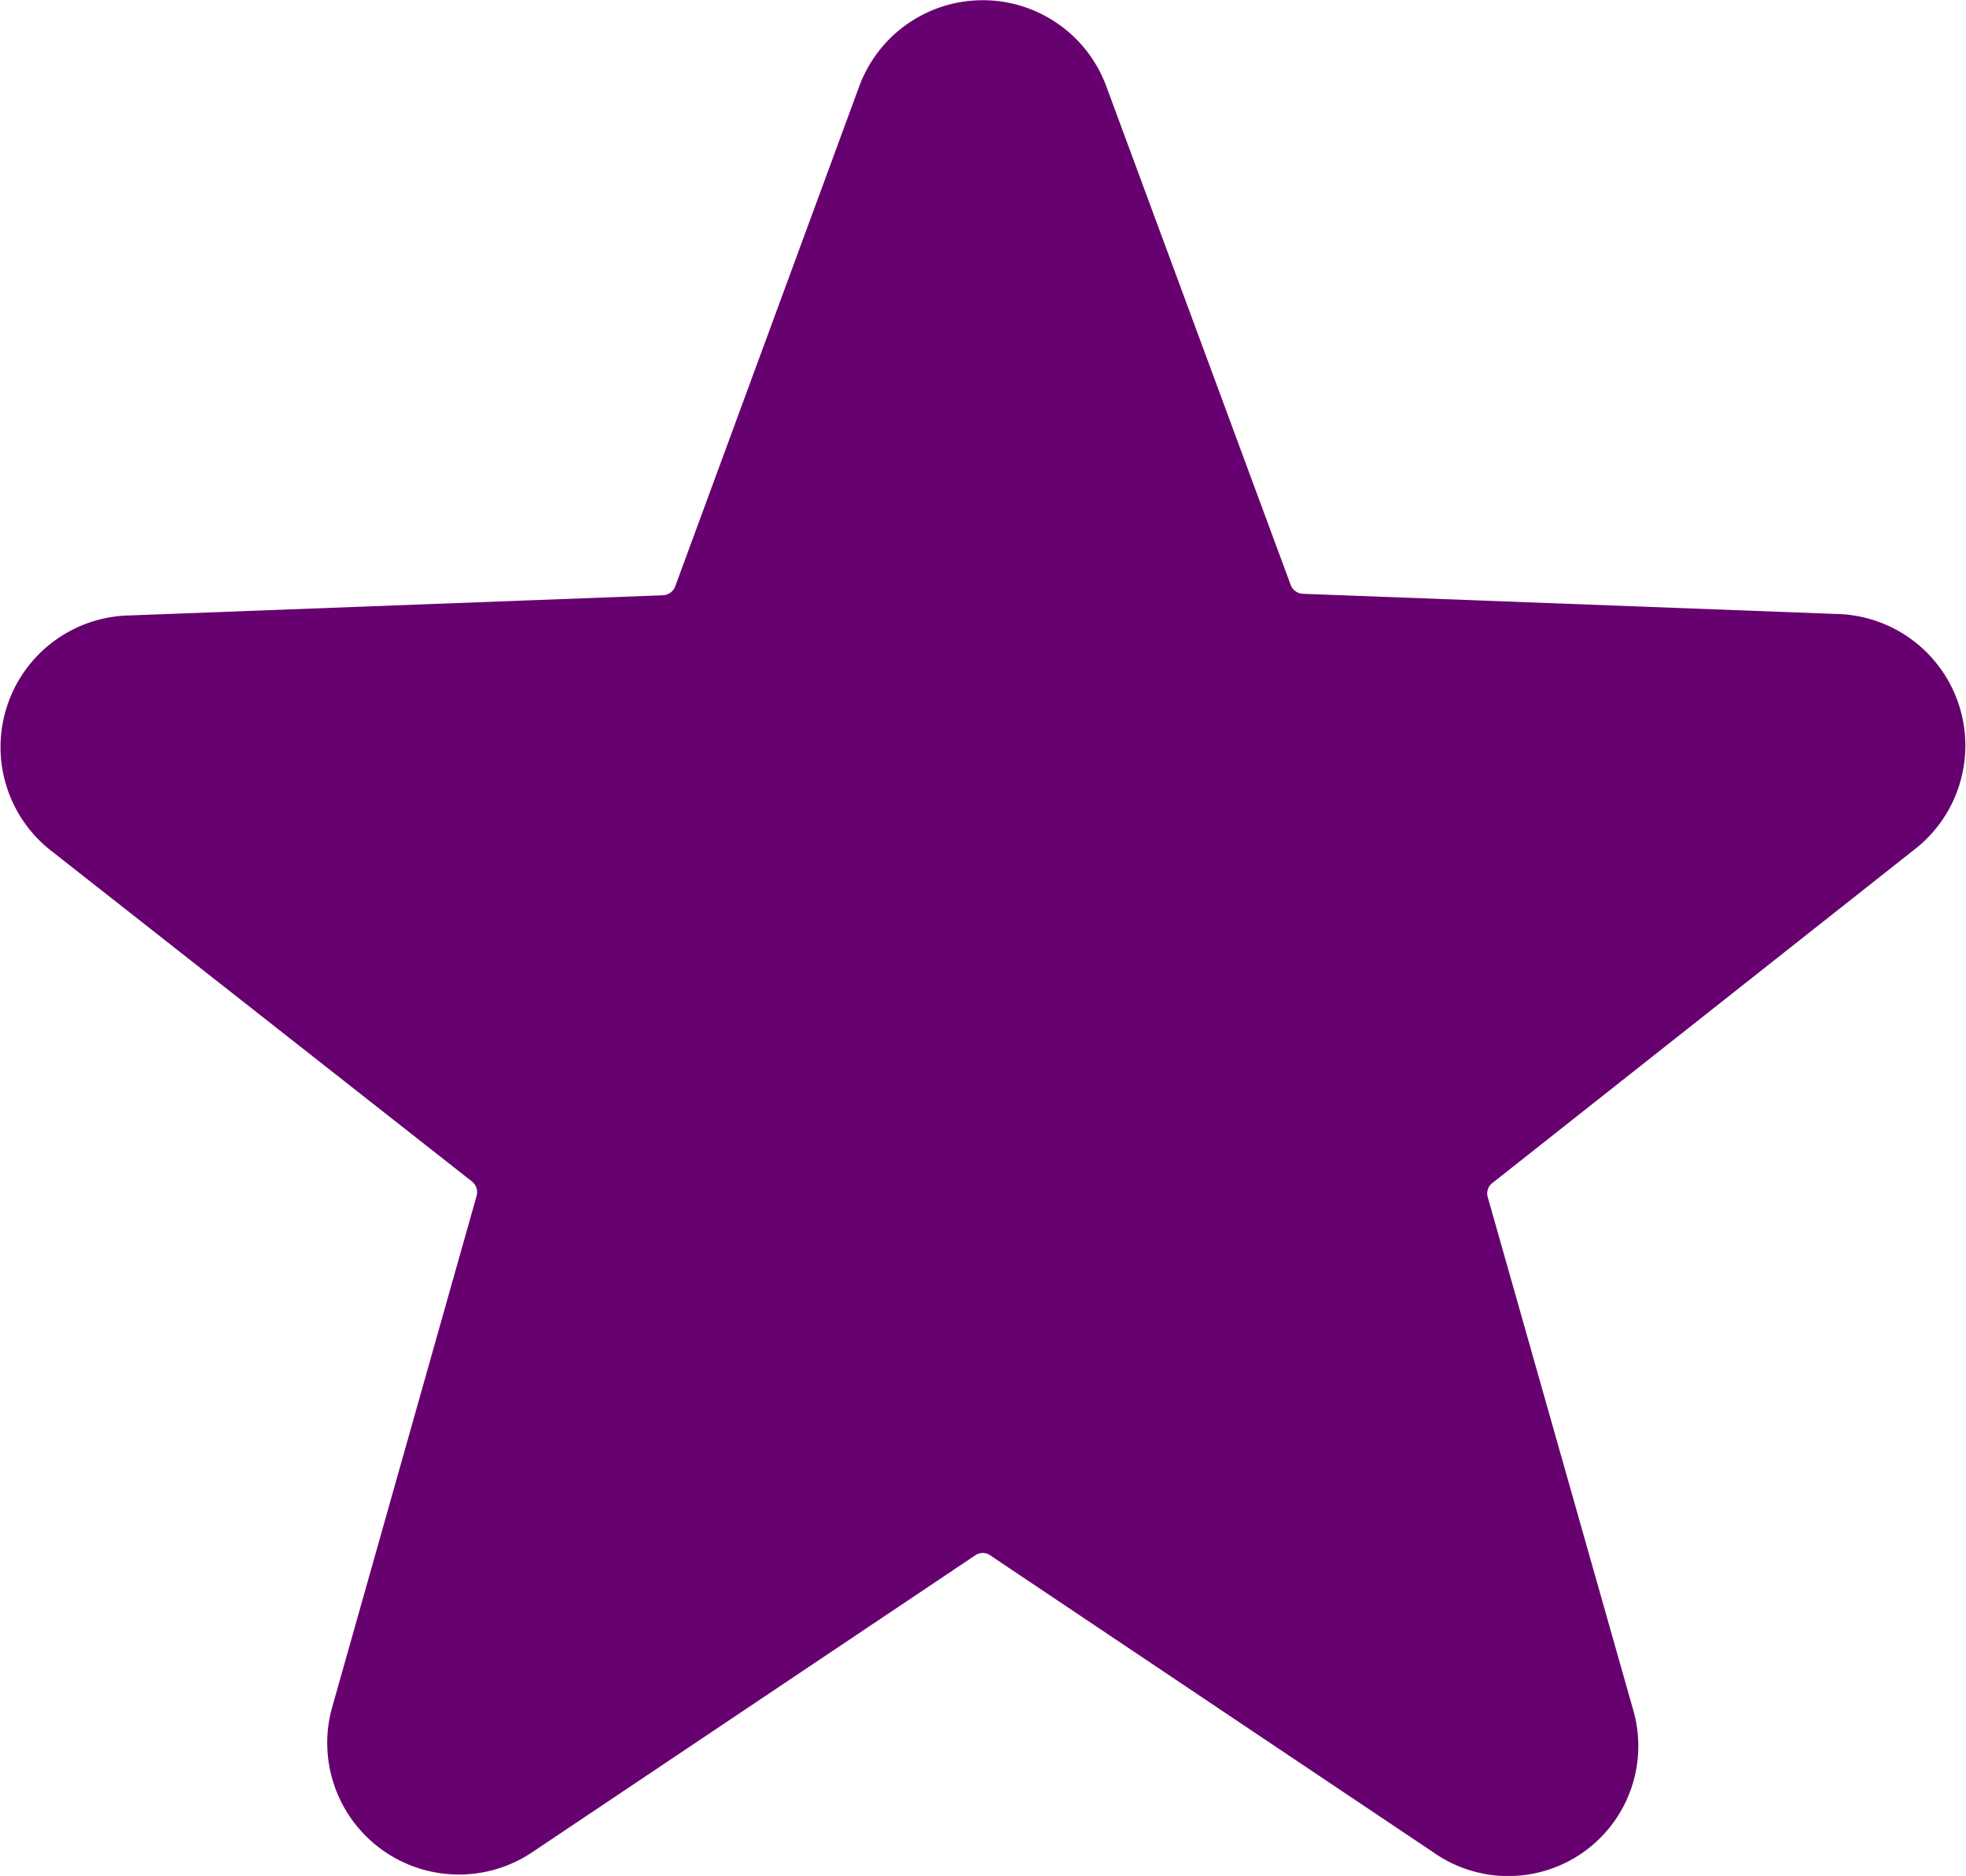 <svg xmlns="http://www.w3.org/2000/svg" width="17.426" height="16.631" viewBox="0 0 17.426 16.631"><defs><style>.a{fill:#67016f;}</style></defs><path class="a" d="M18.7,9.975a1.167,1.167,0,0,0-.678-2.1l-4.731-.179a.121.121,0,0,1-.105-.079L11.553,3.2a1.167,1.167,0,0,0-2.192,0L7.731,7.63a.121.121,0,0,1-.105.079l-4.731.179a1.167,1.167,0,0,0-.678,2.1l3.712,2.918a.121.121,0,0,1,.042.126L4.692,17.561a1.167,1.167,0,0,0,1.777,1.288l3.922-2.629a.116.116,0,0,1,.131,0l3.922,2.629a1.153,1.153,0,0,0,1.777-1.262l-1.288-4.542a.116.116,0,0,1,.042-.126Z" transform="translate(-1.746 -2.432)"/></svg>